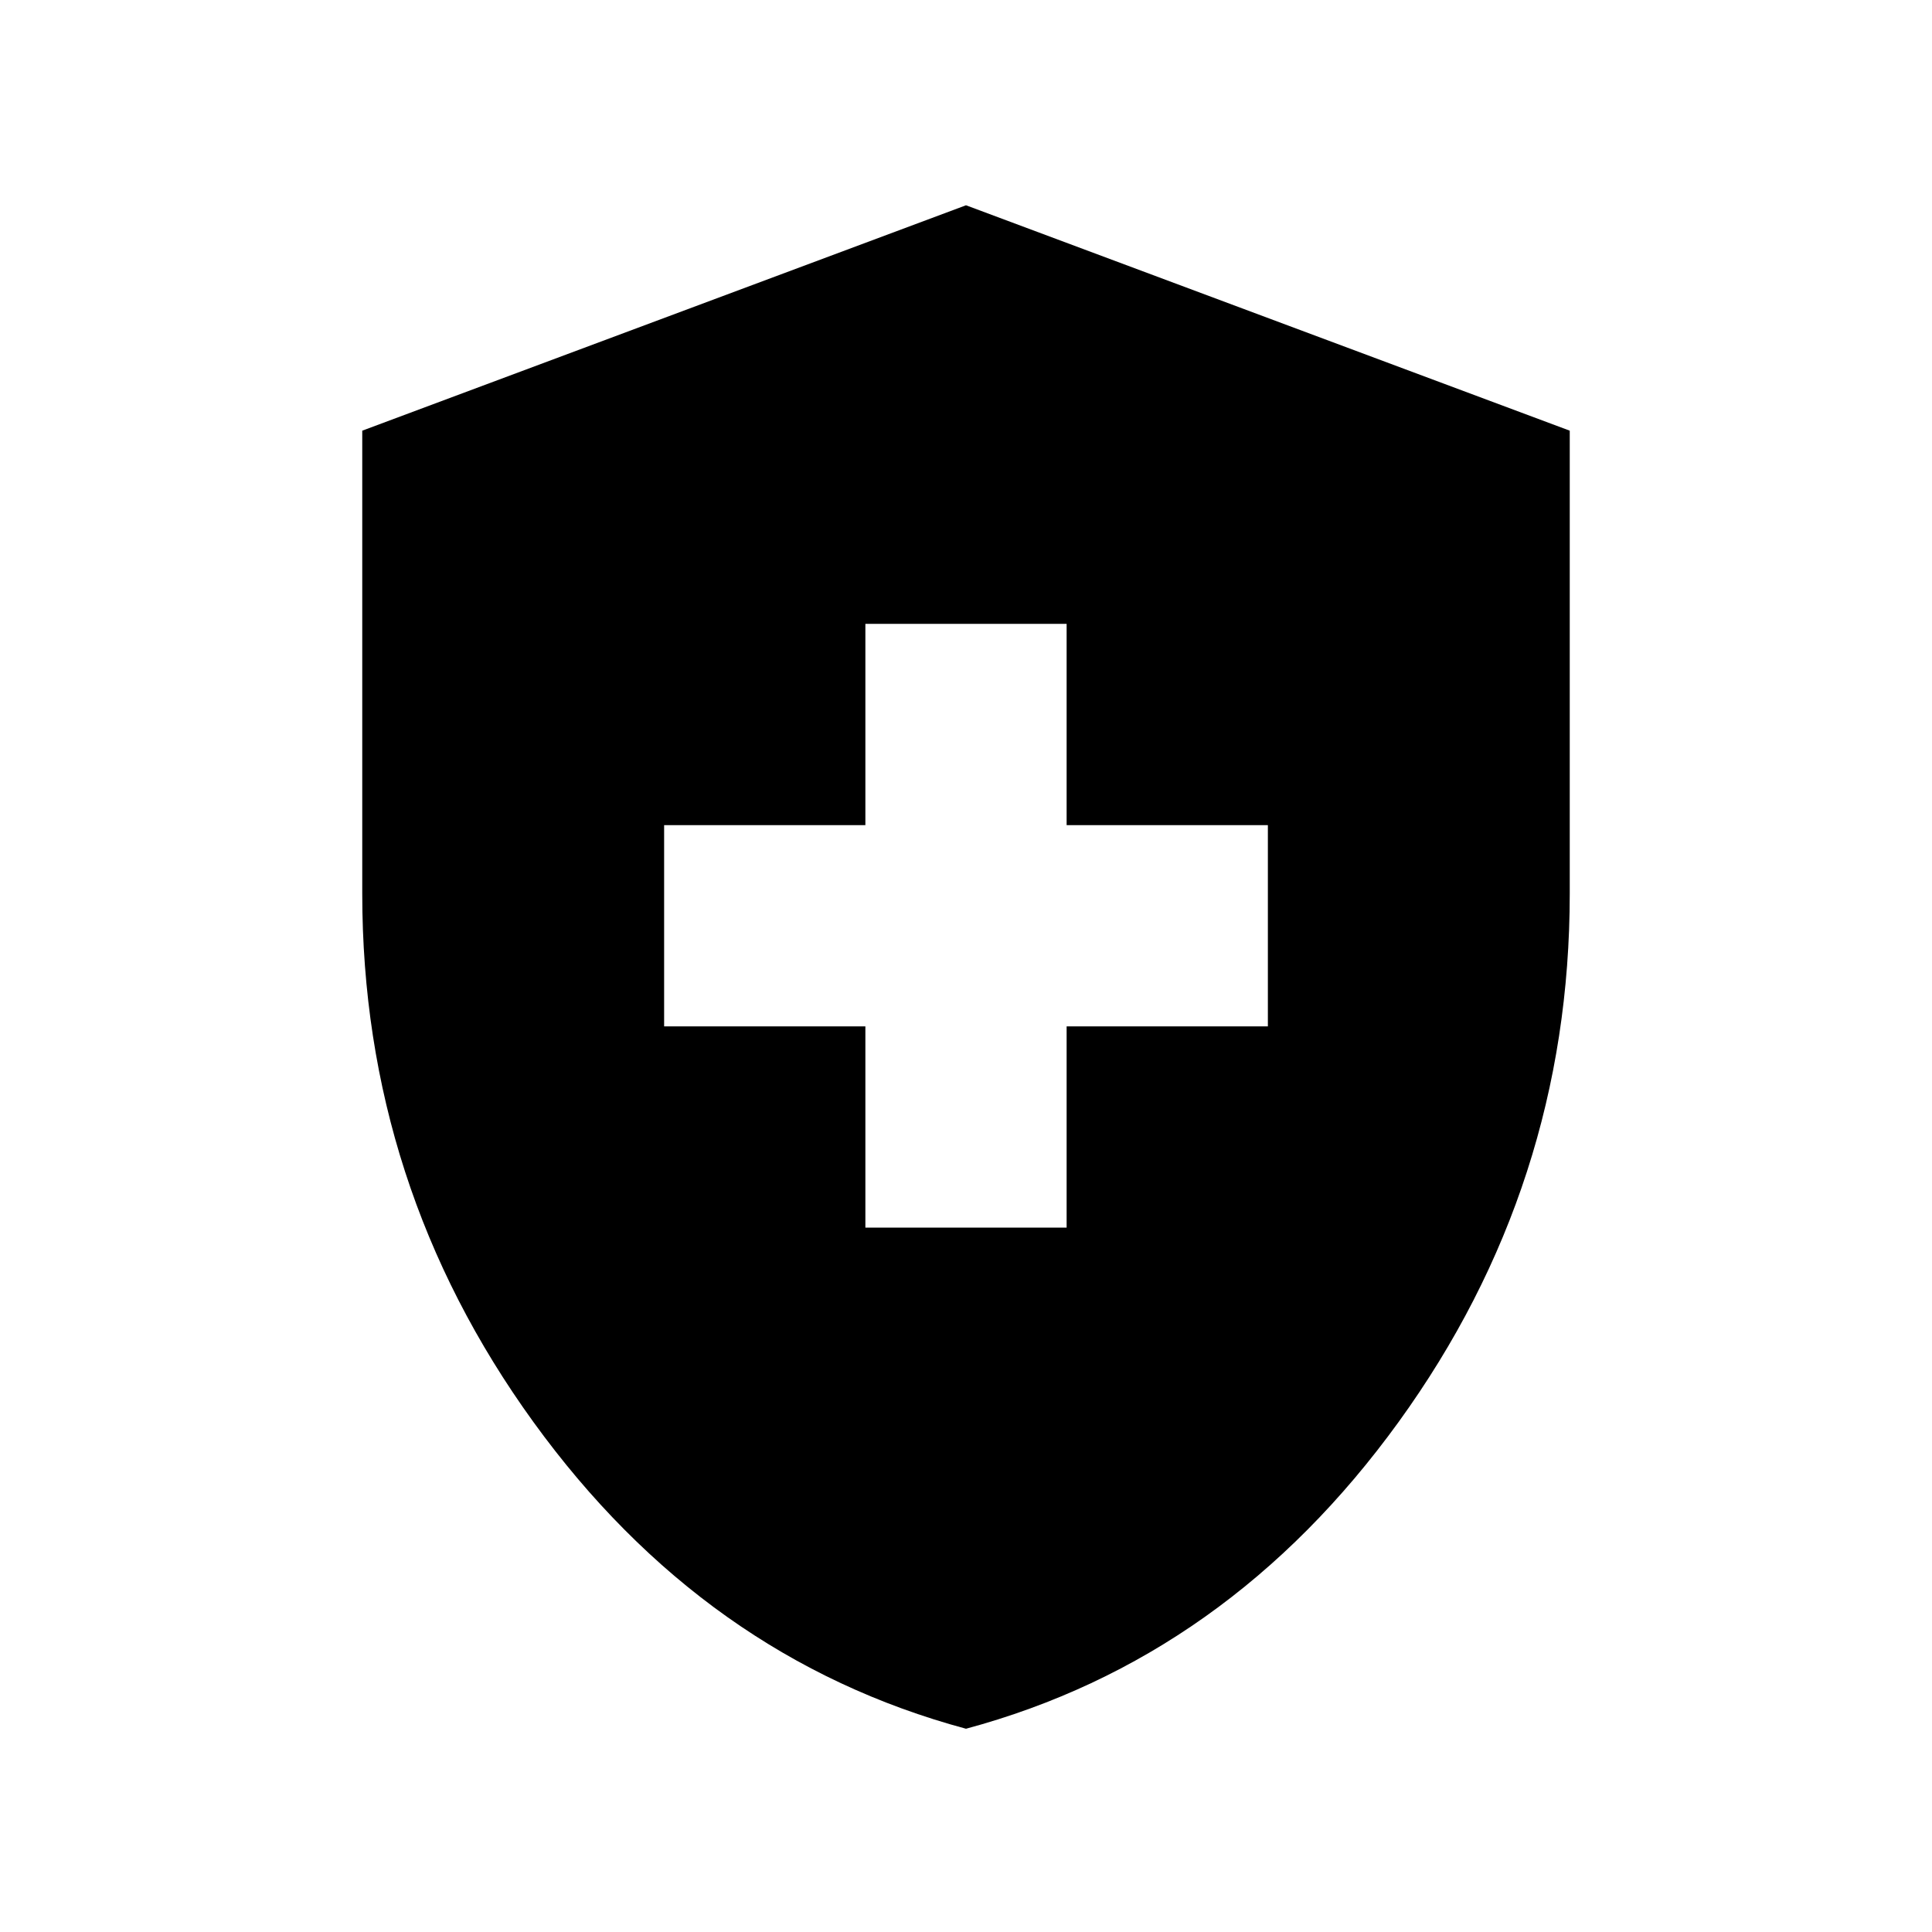 <svg xmlns="http://www.w3.org/2000/svg" height="24" width="24"><path d="M10.75 15.25H13.25V12.75H15.75V10.25H13.25V7.75H10.75V10.25H8.25V12.75H10.75ZM12 21.475Q8.75 20.6 6.625 17.663Q4.5 14.725 4.5 11.1V5.35L12 2.55L19.5 5.35V11.1Q19.5 14.725 17.375 17.663Q15.25 20.6 12 21.475Z"/></svg>